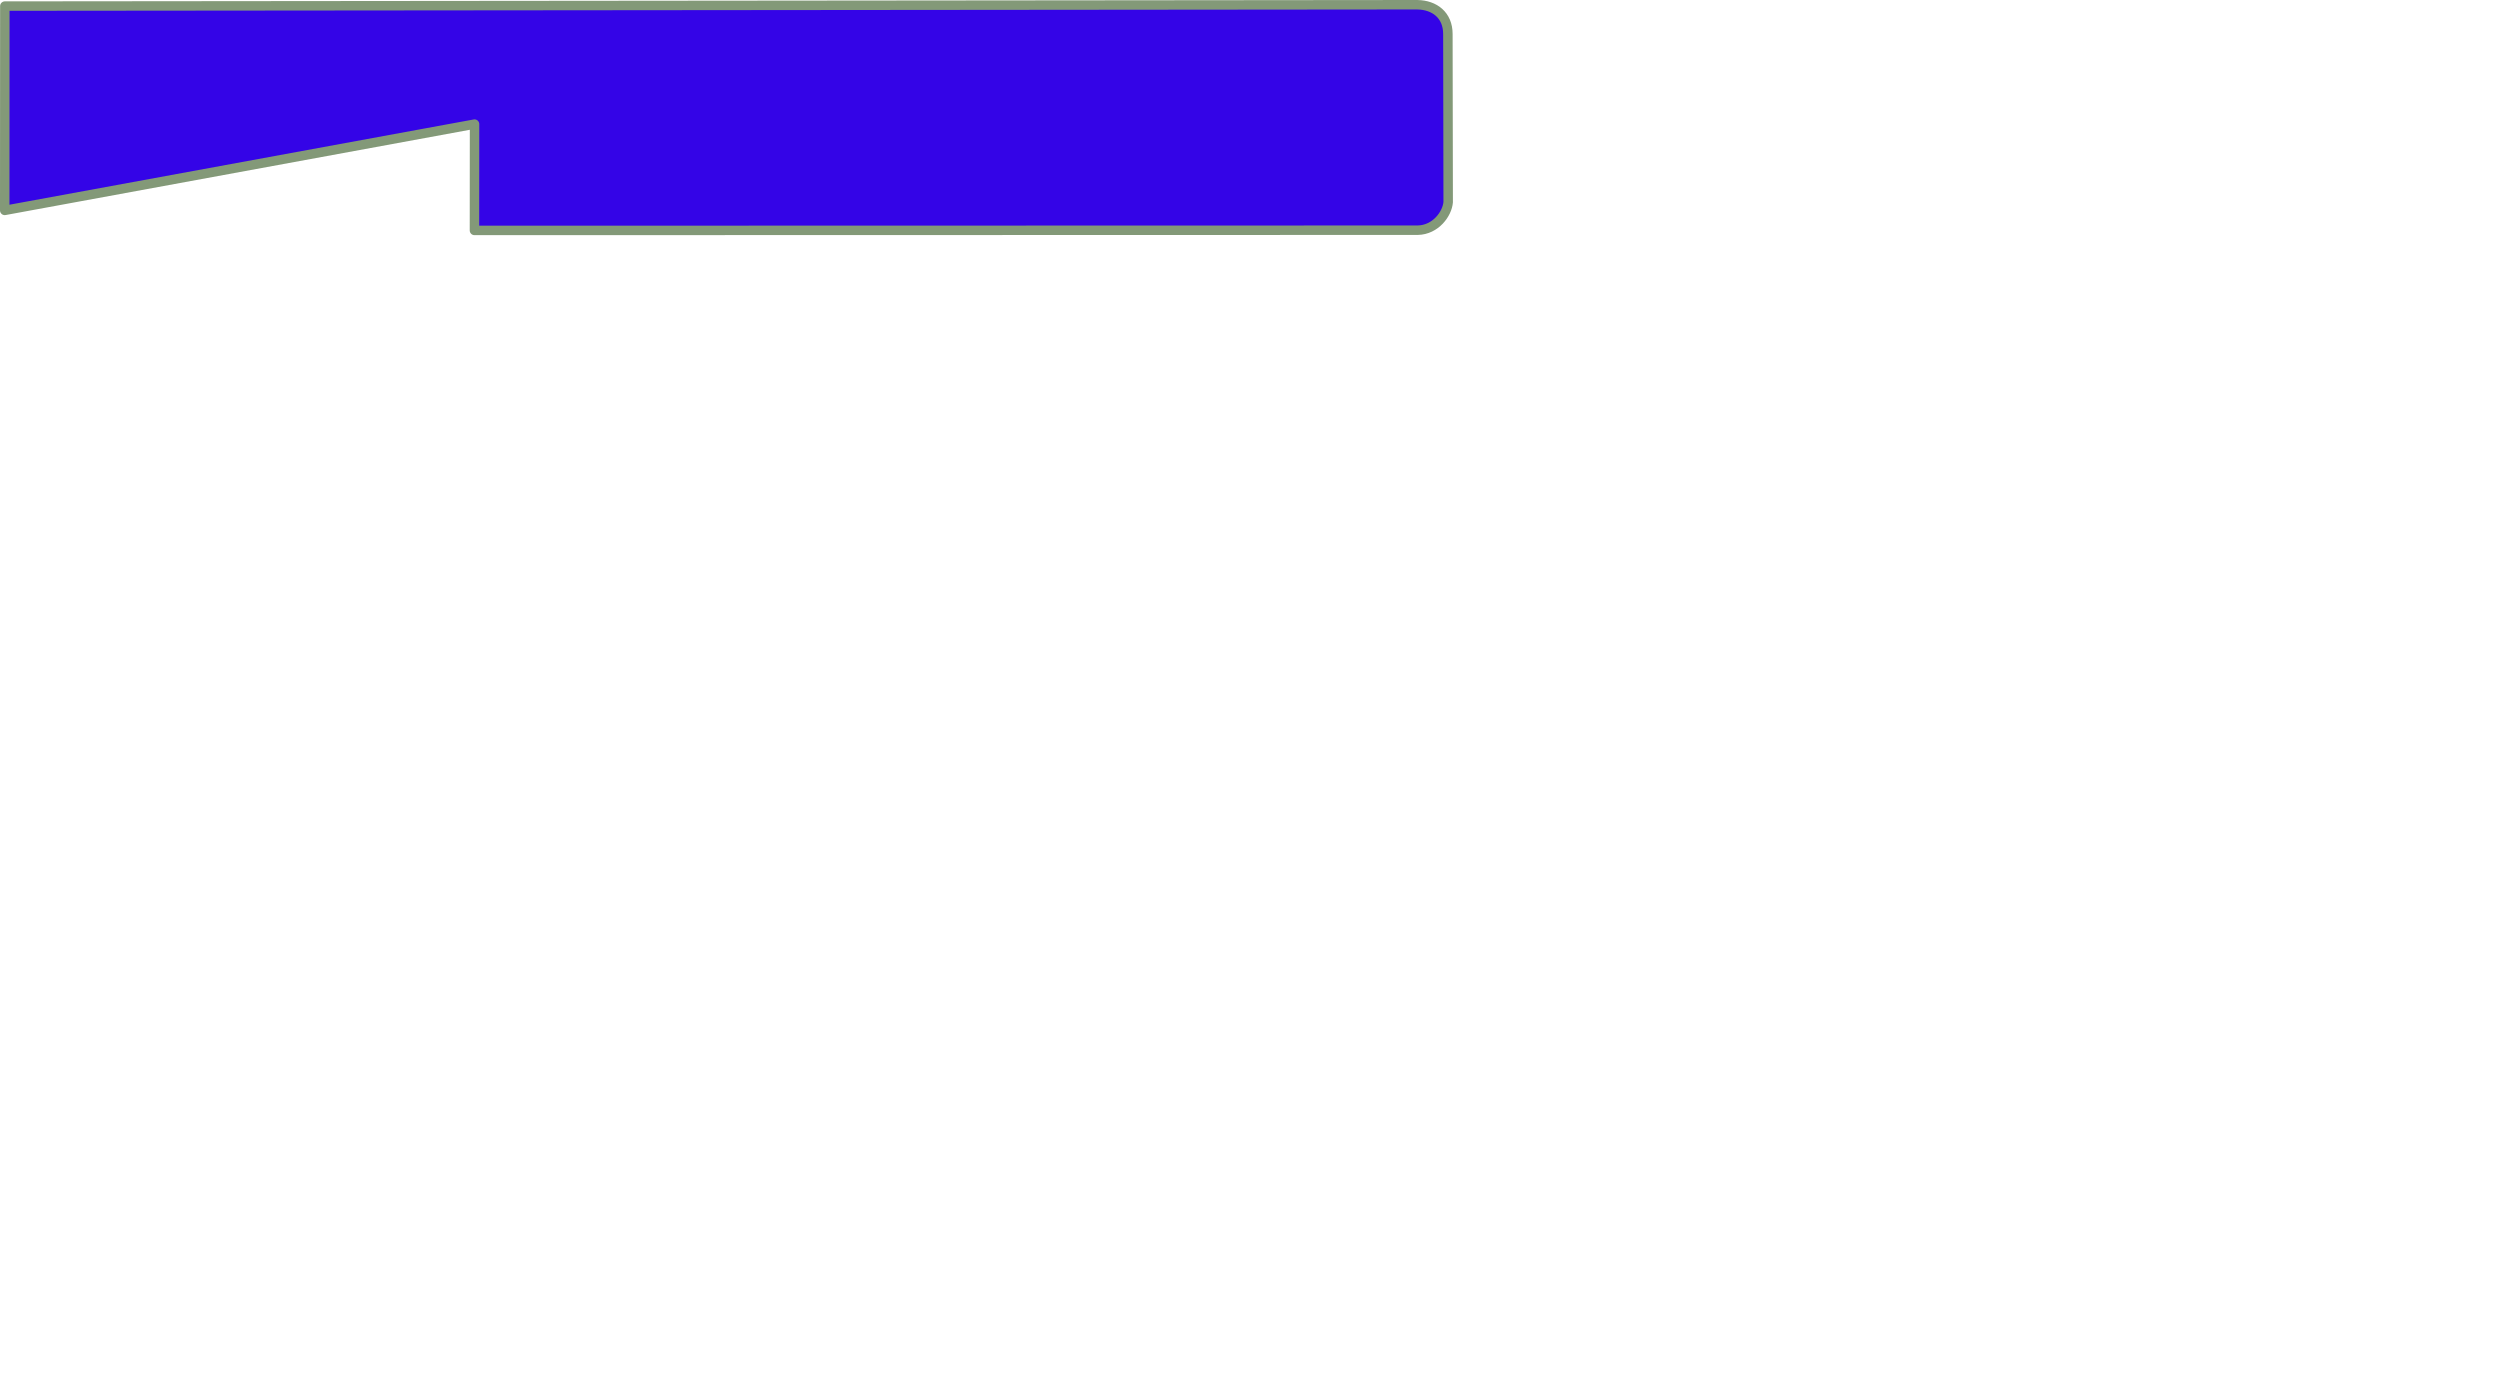 <?xml version="1.0" encoding="UTF-8" standalone="no"?>
<svg
   xmlns:dc="http://purl.org/dc/elements/1.1/"
   xmlns:cc="http://creativecommons.org/ns#"
   xmlns:rdf="http://www.w3.org/1999/02/22-rdf-syntax-ns#"
   xmlns:svg="http://www.w3.org/2000/svg"
   xmlns="http://www.w3.org/2000/svg"
   width="186.544mm"
   height="104.197mm"
   viewBox="0 0 186.544 104.197"
   version="1.1"
   id="svg8">
<path d="m 105.767,0.353 c -0.066,-0.001 -105.407,0.101 -105.407,0.101 l -0.007,15.245 35.057,-6.438 -0.007,7.933 70.379,-0.017 c 1.352,-0.022 2.212,-1.235 2.278,-2.094 0,0 -0.022,-12.303 -0.022,-12.546 0,-1.411 -1,-2.161 -2.271,-2.183 z" id="path5842" style="fill:#3404e7;stroke:#839978;stroke-width:0.706;stroke-linecap:round;stroke-linejoin:round;stroke-miterlimit:4;stroke-dasharray:none;stroke-opacity:1.0;fill-opacity:1.0"/>
</svg>
